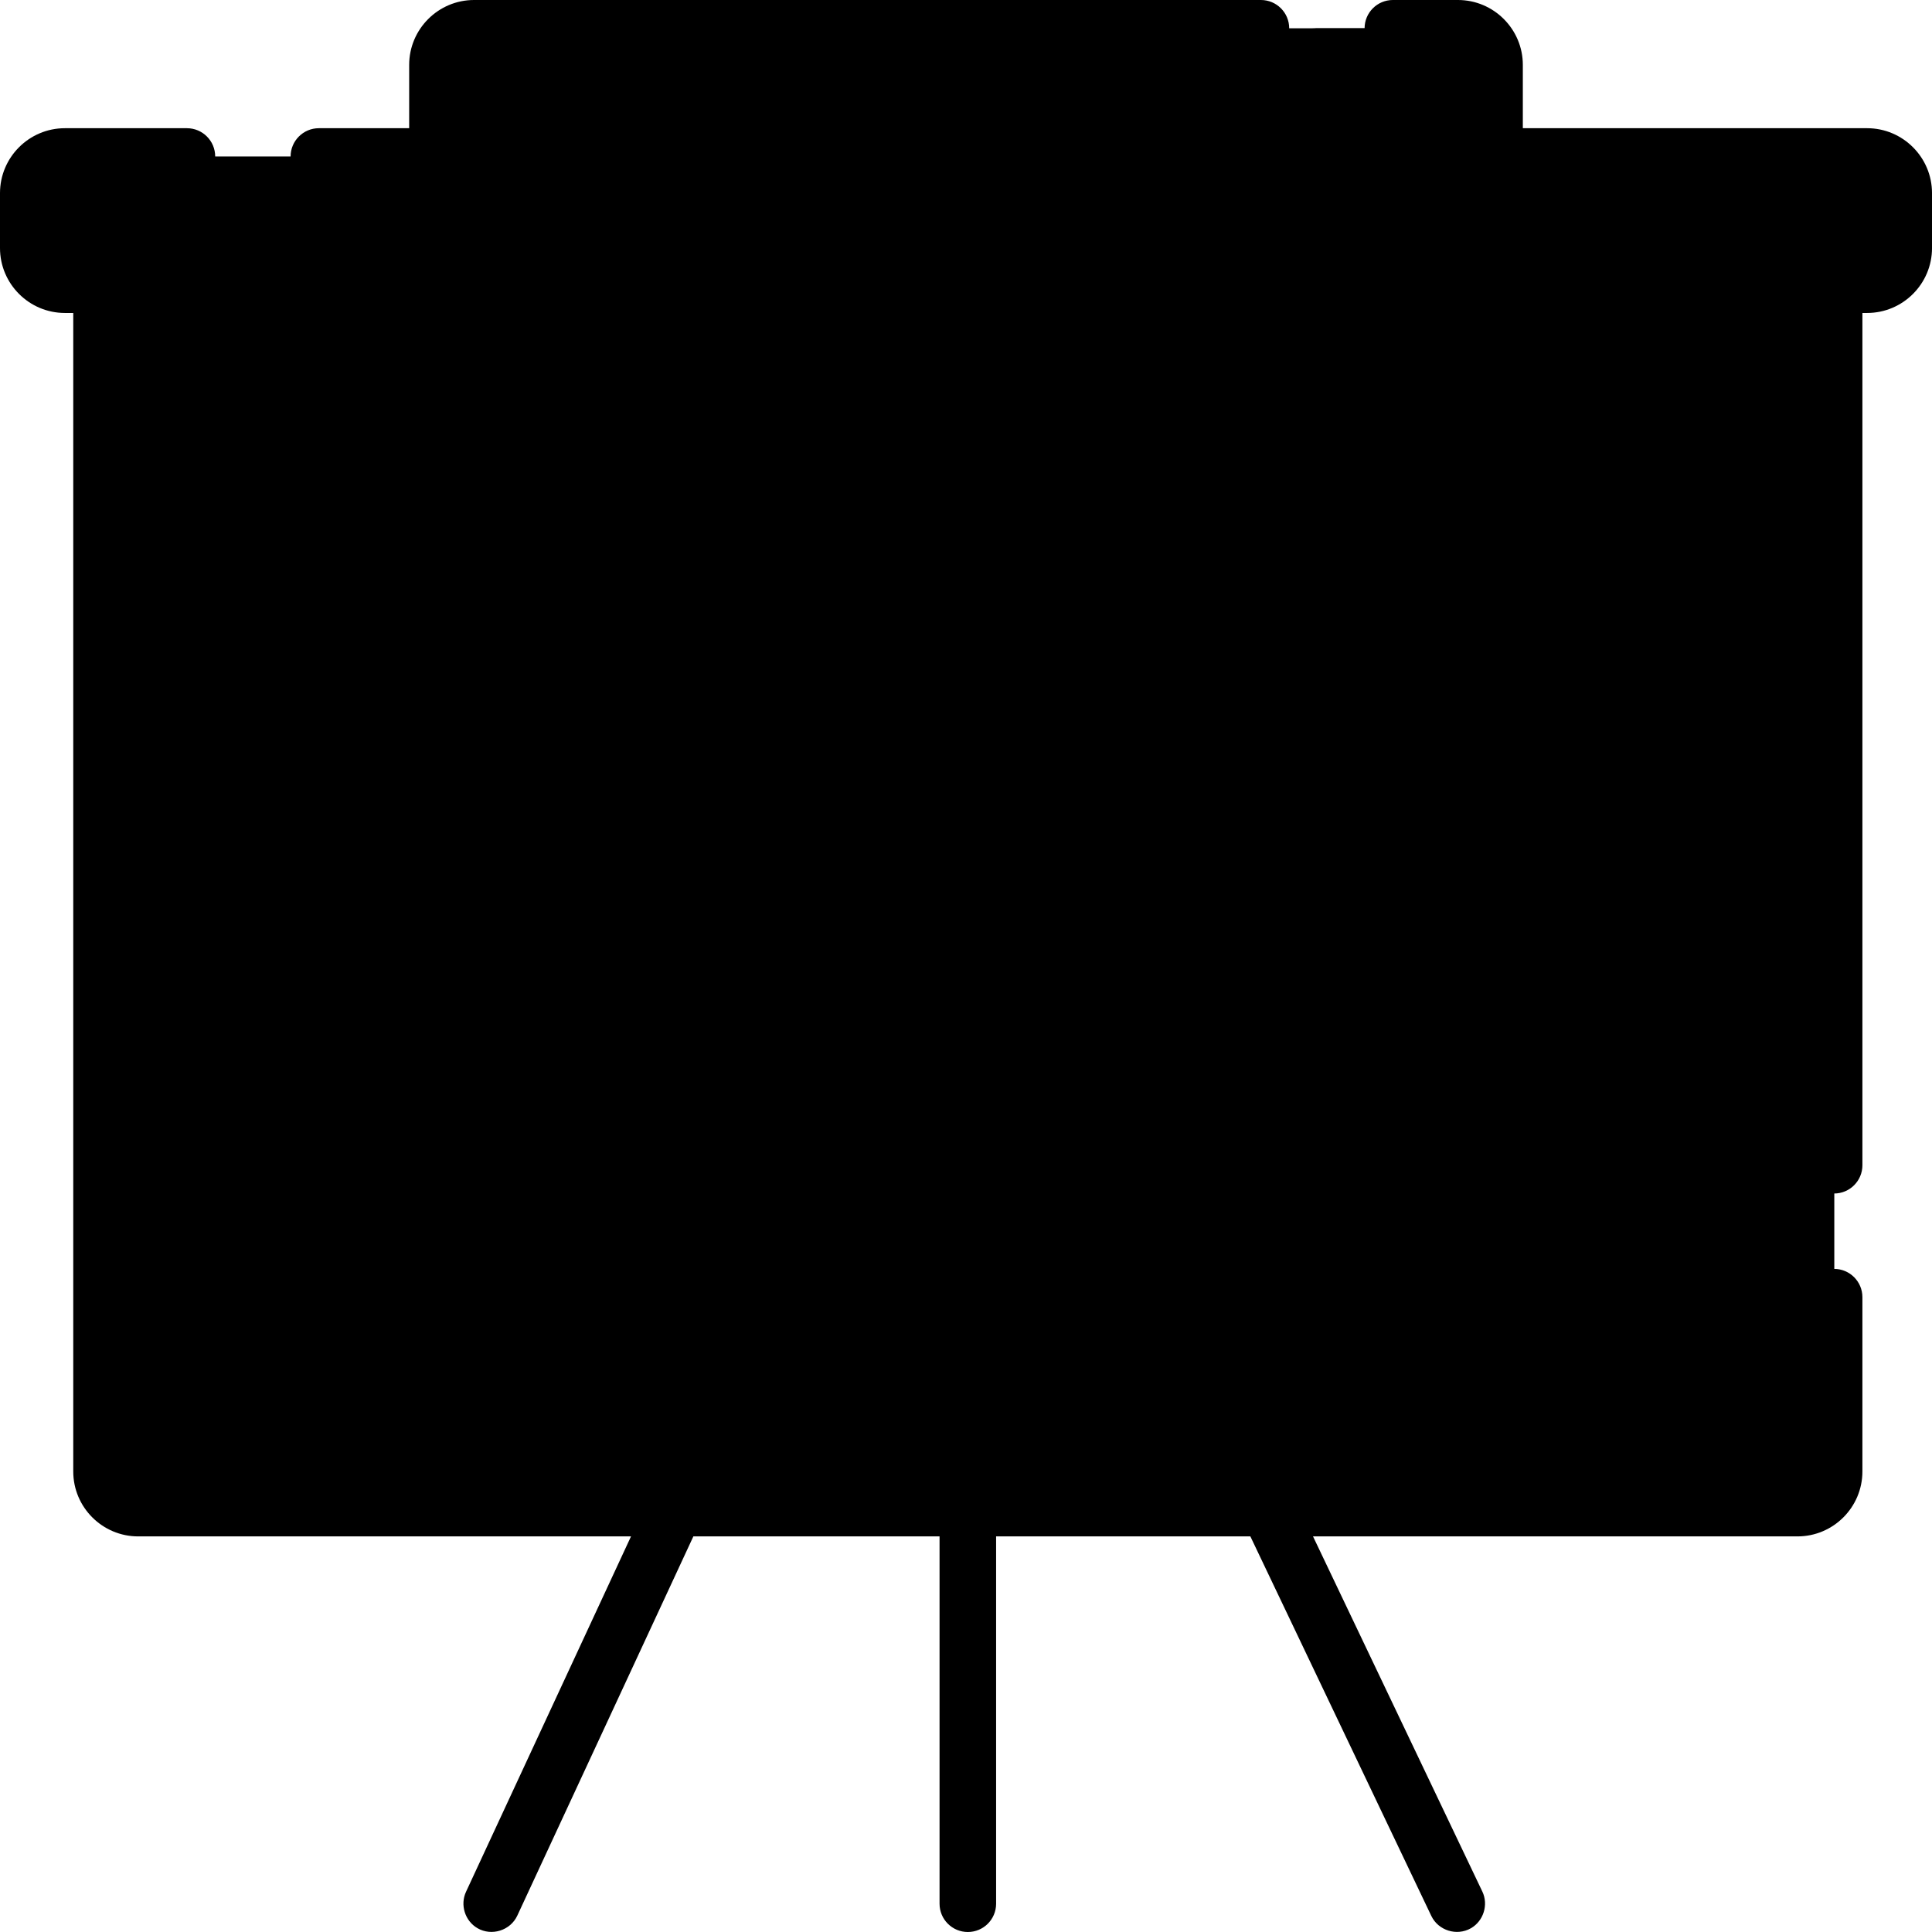 <svg id="Capa_1" enable-background="new 0 0 512 512" height="512" viewBox="0 0 512 512" width="512" xmlns="http://www.w3.org/2000/svg"><path d="m476.355 399.668h-439.739c-5.361 0-9.707-4.346-9.707-9.707v-324.223h459.153v324.222c0 5.361-4.346 9.708-9.707 9.708z" /><path d="m447.233 65.738v324.222c0 5.361-4.346 9.707-9.707 9.707h38.829c5.361 0 9.707-4.346 9.707-9.707v-324.222z" /><path d="m396.072 48.071h-280.145v-30.87c0-5.361 4.346-9.707 9.707-9.707h260.731c5.361 0 9.707 4.346 9.707 9.707z" /><path d="m386.365 7.494h-38.829c5.361 0 9.707 4.346 9.707 9.707v30.87h38.829v-30.87c.001-5.361-4.346-9.707-9.707-9.707z" /><path d="m494.798 75.445h-477.597c-5.361 0-9.707-4.346-9.707-9.707v-14.561c0-5.361 4.346-9.707 9.707-9.707h477.597c5.361 0 9.707 4.346 9.707 9.707v14.561c.001 5.361-4.345 9.707-9.707 9.707z" /><path d="m494.798 41.47h-38.829c5.361 0 9.707 4.346 9.707 9.707v14.561c0 5.361-4.346 9.707-9.707 9.707h38.829c5.361 0 9.707-4.346 9.707-9.707v-14.561c.001-5.361-4.345-9.707-9.707-9.707z" /><path d="m494.798 33.976h-91.232v-16.774c0-9.486-7.716-17.202-17.201-17.202h-17.24c-4.139 0-7.494 3.355-7.494 7.494s3.355 7.494 7.494 7.494h17.24c1.221 0 2.214.993 2.214 2.214v16.774h-265.158v-16.774c0-1.221.993-2.214 2.213-2.214h208.521c4.139 0 7.494-3.355 7.494-7.494s-3.354-7.494-7.494-7.494h-208.52c-9.485 0-17.201 7.716-17.201 17.202v16.774h-23.928c-4.139 0-7.494 3.355-7.494 7.494s3.355 7.494 7.494 7.494h410.293c1.221 0 2.214.993 2.214 2.214v14.56c0 1.221-.993 2.214-2.214 2.214h-477.598c-1.221 0-2.213-.993-2.213-2.214v-14.56c0-1.221.993-2.214 2.213-2.214h32.333c4.139 0 7.494-3.355 7.494-7.494s-3.355-7.494-7.494-7.494h-32.333c-9.485 0-17.201 7.716-17.201 17.201v14.56c0 9.485 7.716 17.202 17.201 17.202h2.213v307.021c0 9.485 7.716 17.202 17.201 17.202h130.61l-43.729 94.189c-1.609 3.465-.276 7.705 3.023 9.629 3.766 2.196 8.739.627 10.571-3.318l46.659-100.5h65.241v97.345c0 4.139 3.355 7.494 7.494 7.494s7.494-3.355 7.494-7.494v-97.345h67.381l47.948 100.57c1.85 3.882 6.748 5.412 10.485 3.28 3.362-1.919 4.708-6.238 3.043-9.73l-44.873-94.12h128.392c9.484 0 17.201-7.716 17.201-17.202v-46.196c0-4.139-3.355-7.494-7.494-7.494s-7.494 3.355-7.494 7.494v46.196c0 1.221-.992 2.214-2.213 2.214h-439.738c-1.221 0-2.213-.993-2.213-2.214v-307.021h444.165v225.859c0 4.139 3.355 7.494 7.494 7.494s7.494-3.355 7.494-7.494v-225.859h1.243c9.485 0 17.202-7.716 17.202-17.202v-14.56c-.001-9.485-7.717-17.201-17.203-17.201z"/></svg>